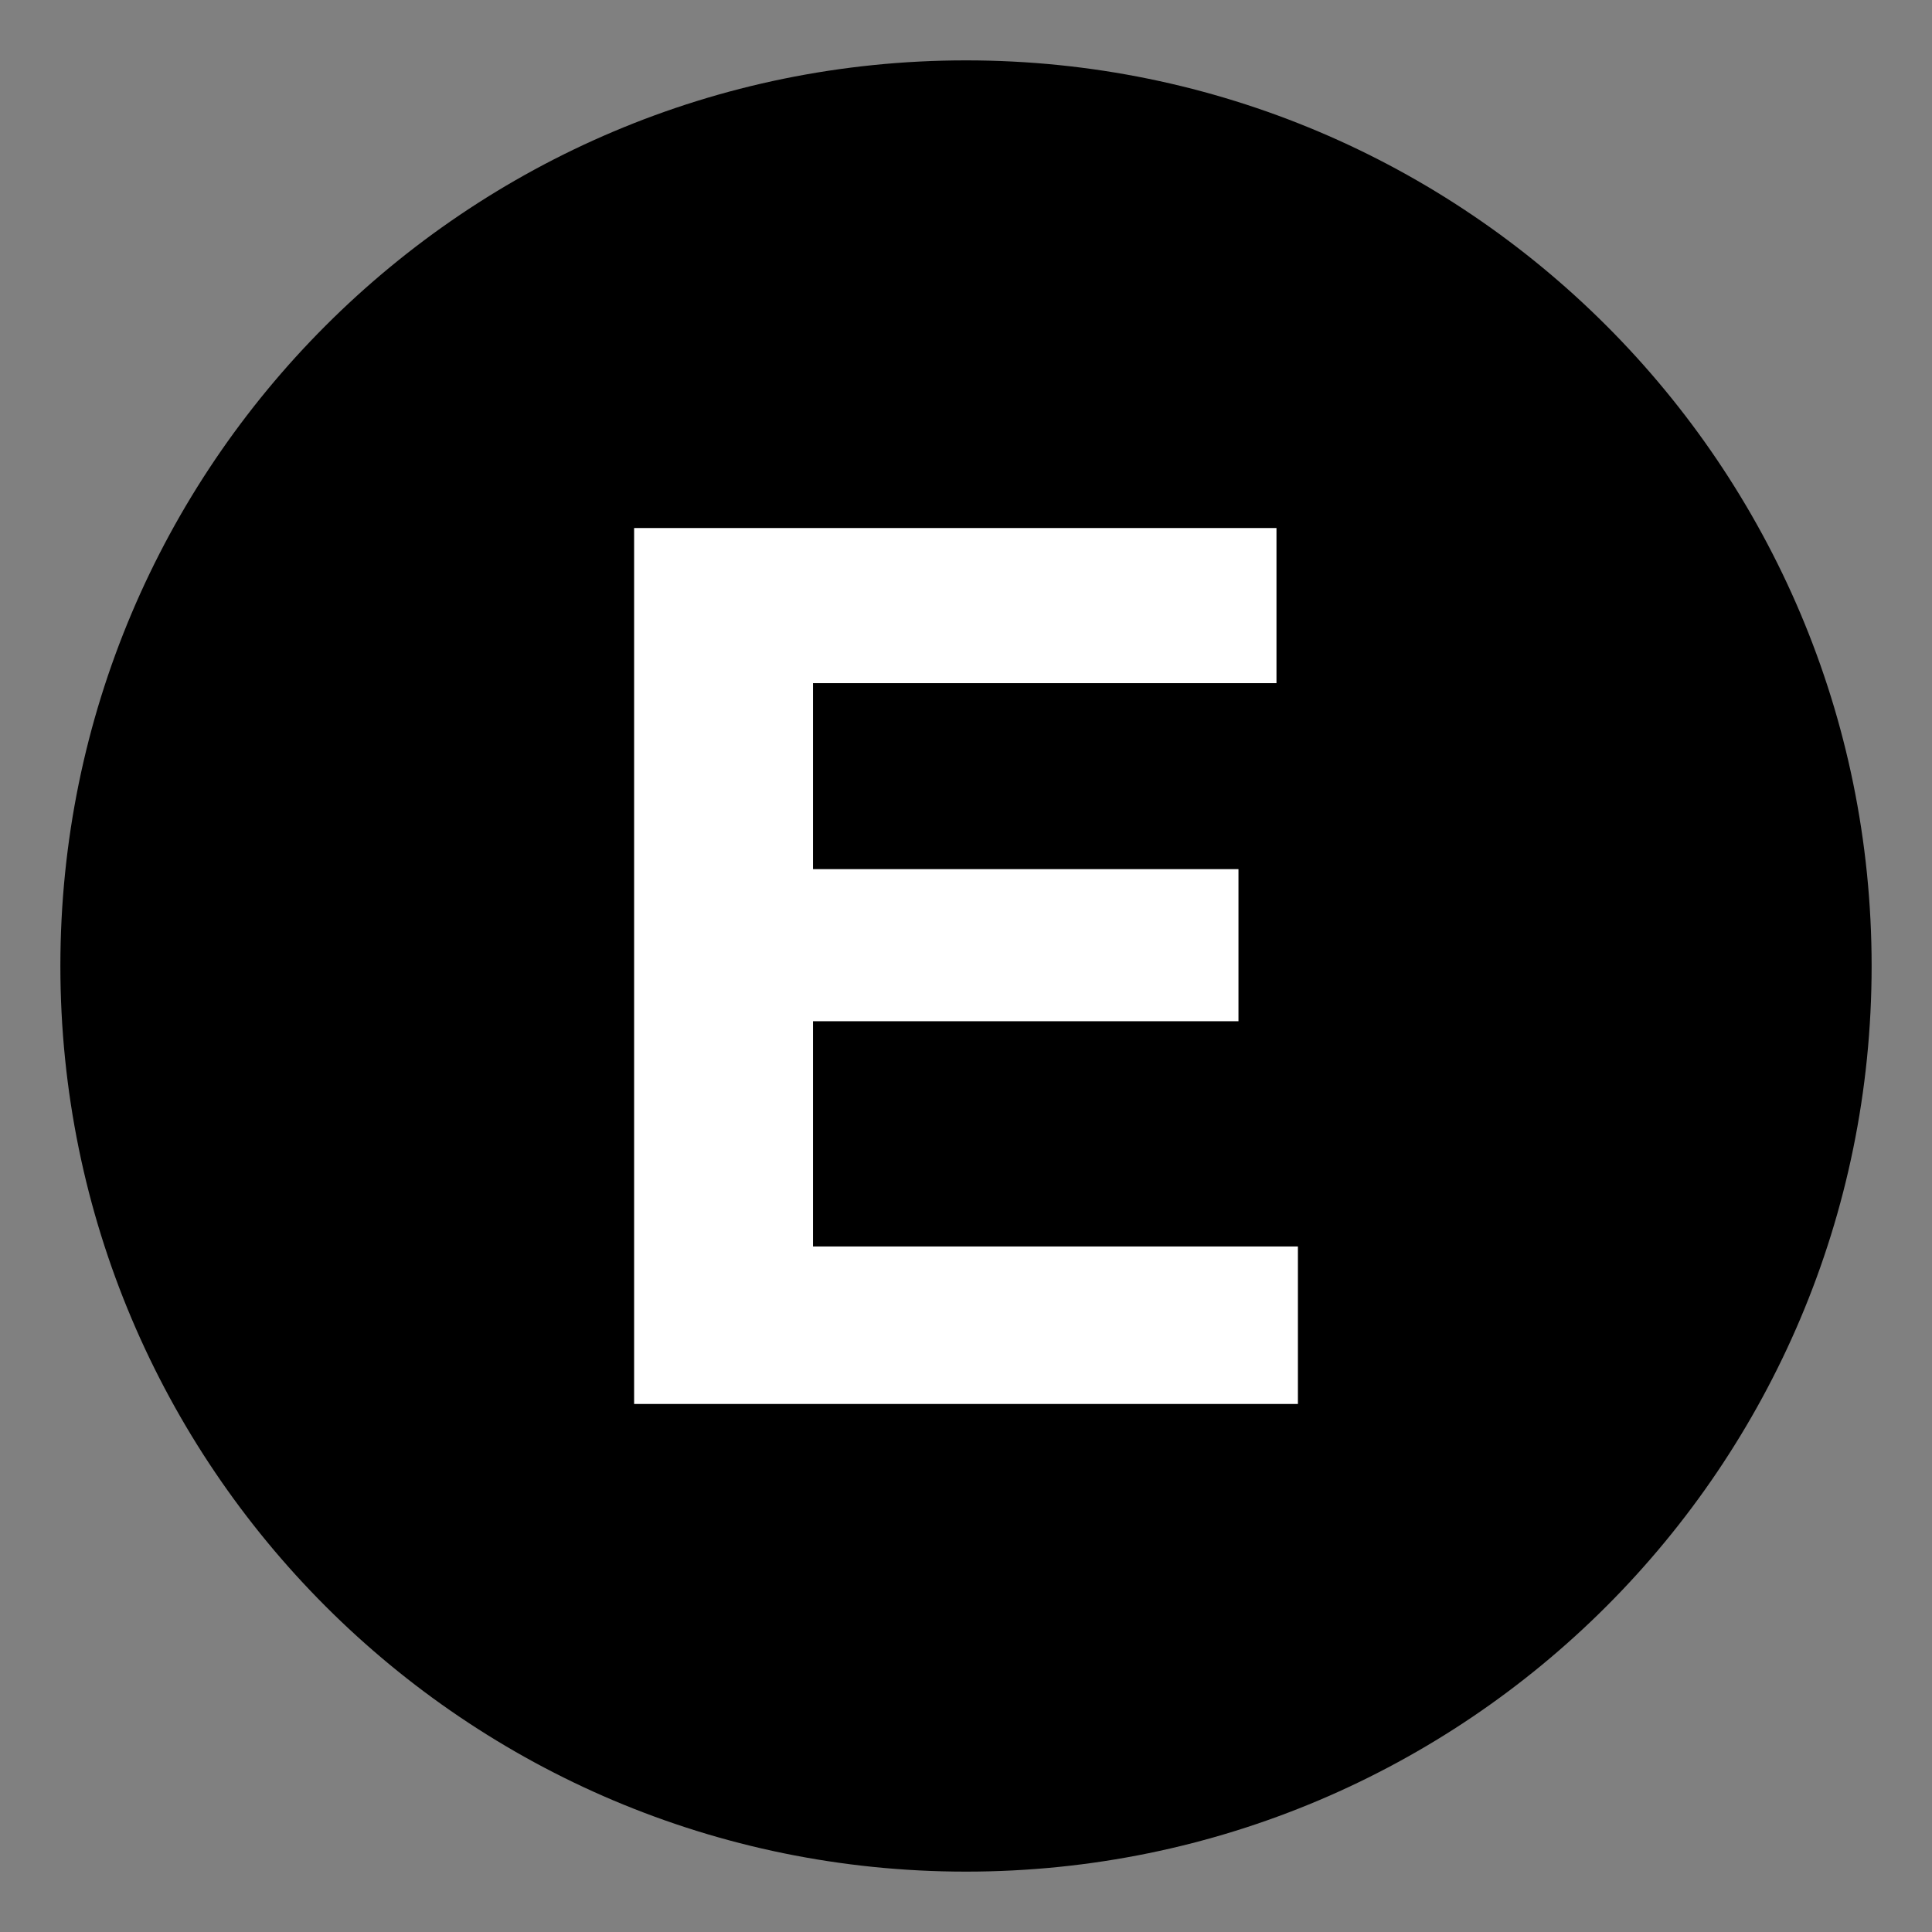 <svg width="197px" height="197px" viewBox="0 0 64.00 64.00" xmlns="http://www.w3.org/2000/svg" xmlns:xlink="http://www.w3.org/1999/xlink" aria-hidden="true" role="img" class="iconify iconify--emojione-monotone" preserveAspectRatio="xMidYMid meet" fill="#000000"><rect x="0" y="0" width="64.00" height="64.00" fill="#808080" stroke="none"/><g id="SVGRepo_bgCarrier" stroke-width="0" transform="translate(8.64,8.64), scale(0.73)"><rect x="0" y="0" width="64.00" height="64.00" rx="32" fill="#ffffff" strokewidth="0"></rect></g><g id="SVGRepo_tracerCarrier" stroke-linecap="round" stroke-linejoin="round"></g><g id="SVGRepo_iconCarrier"><path d="M32 2C15.432 2 2 15.432 2 32s13.432 30 30 30s30-13.432 30-30S48.568 2 32 2zm10.994 44.508H21.006V17.492h21.279v5.139H26.932v6.16h14.094v5.039H26.932v7.461h16.063v5.217z" fill="#000000"></path></g></svg>
